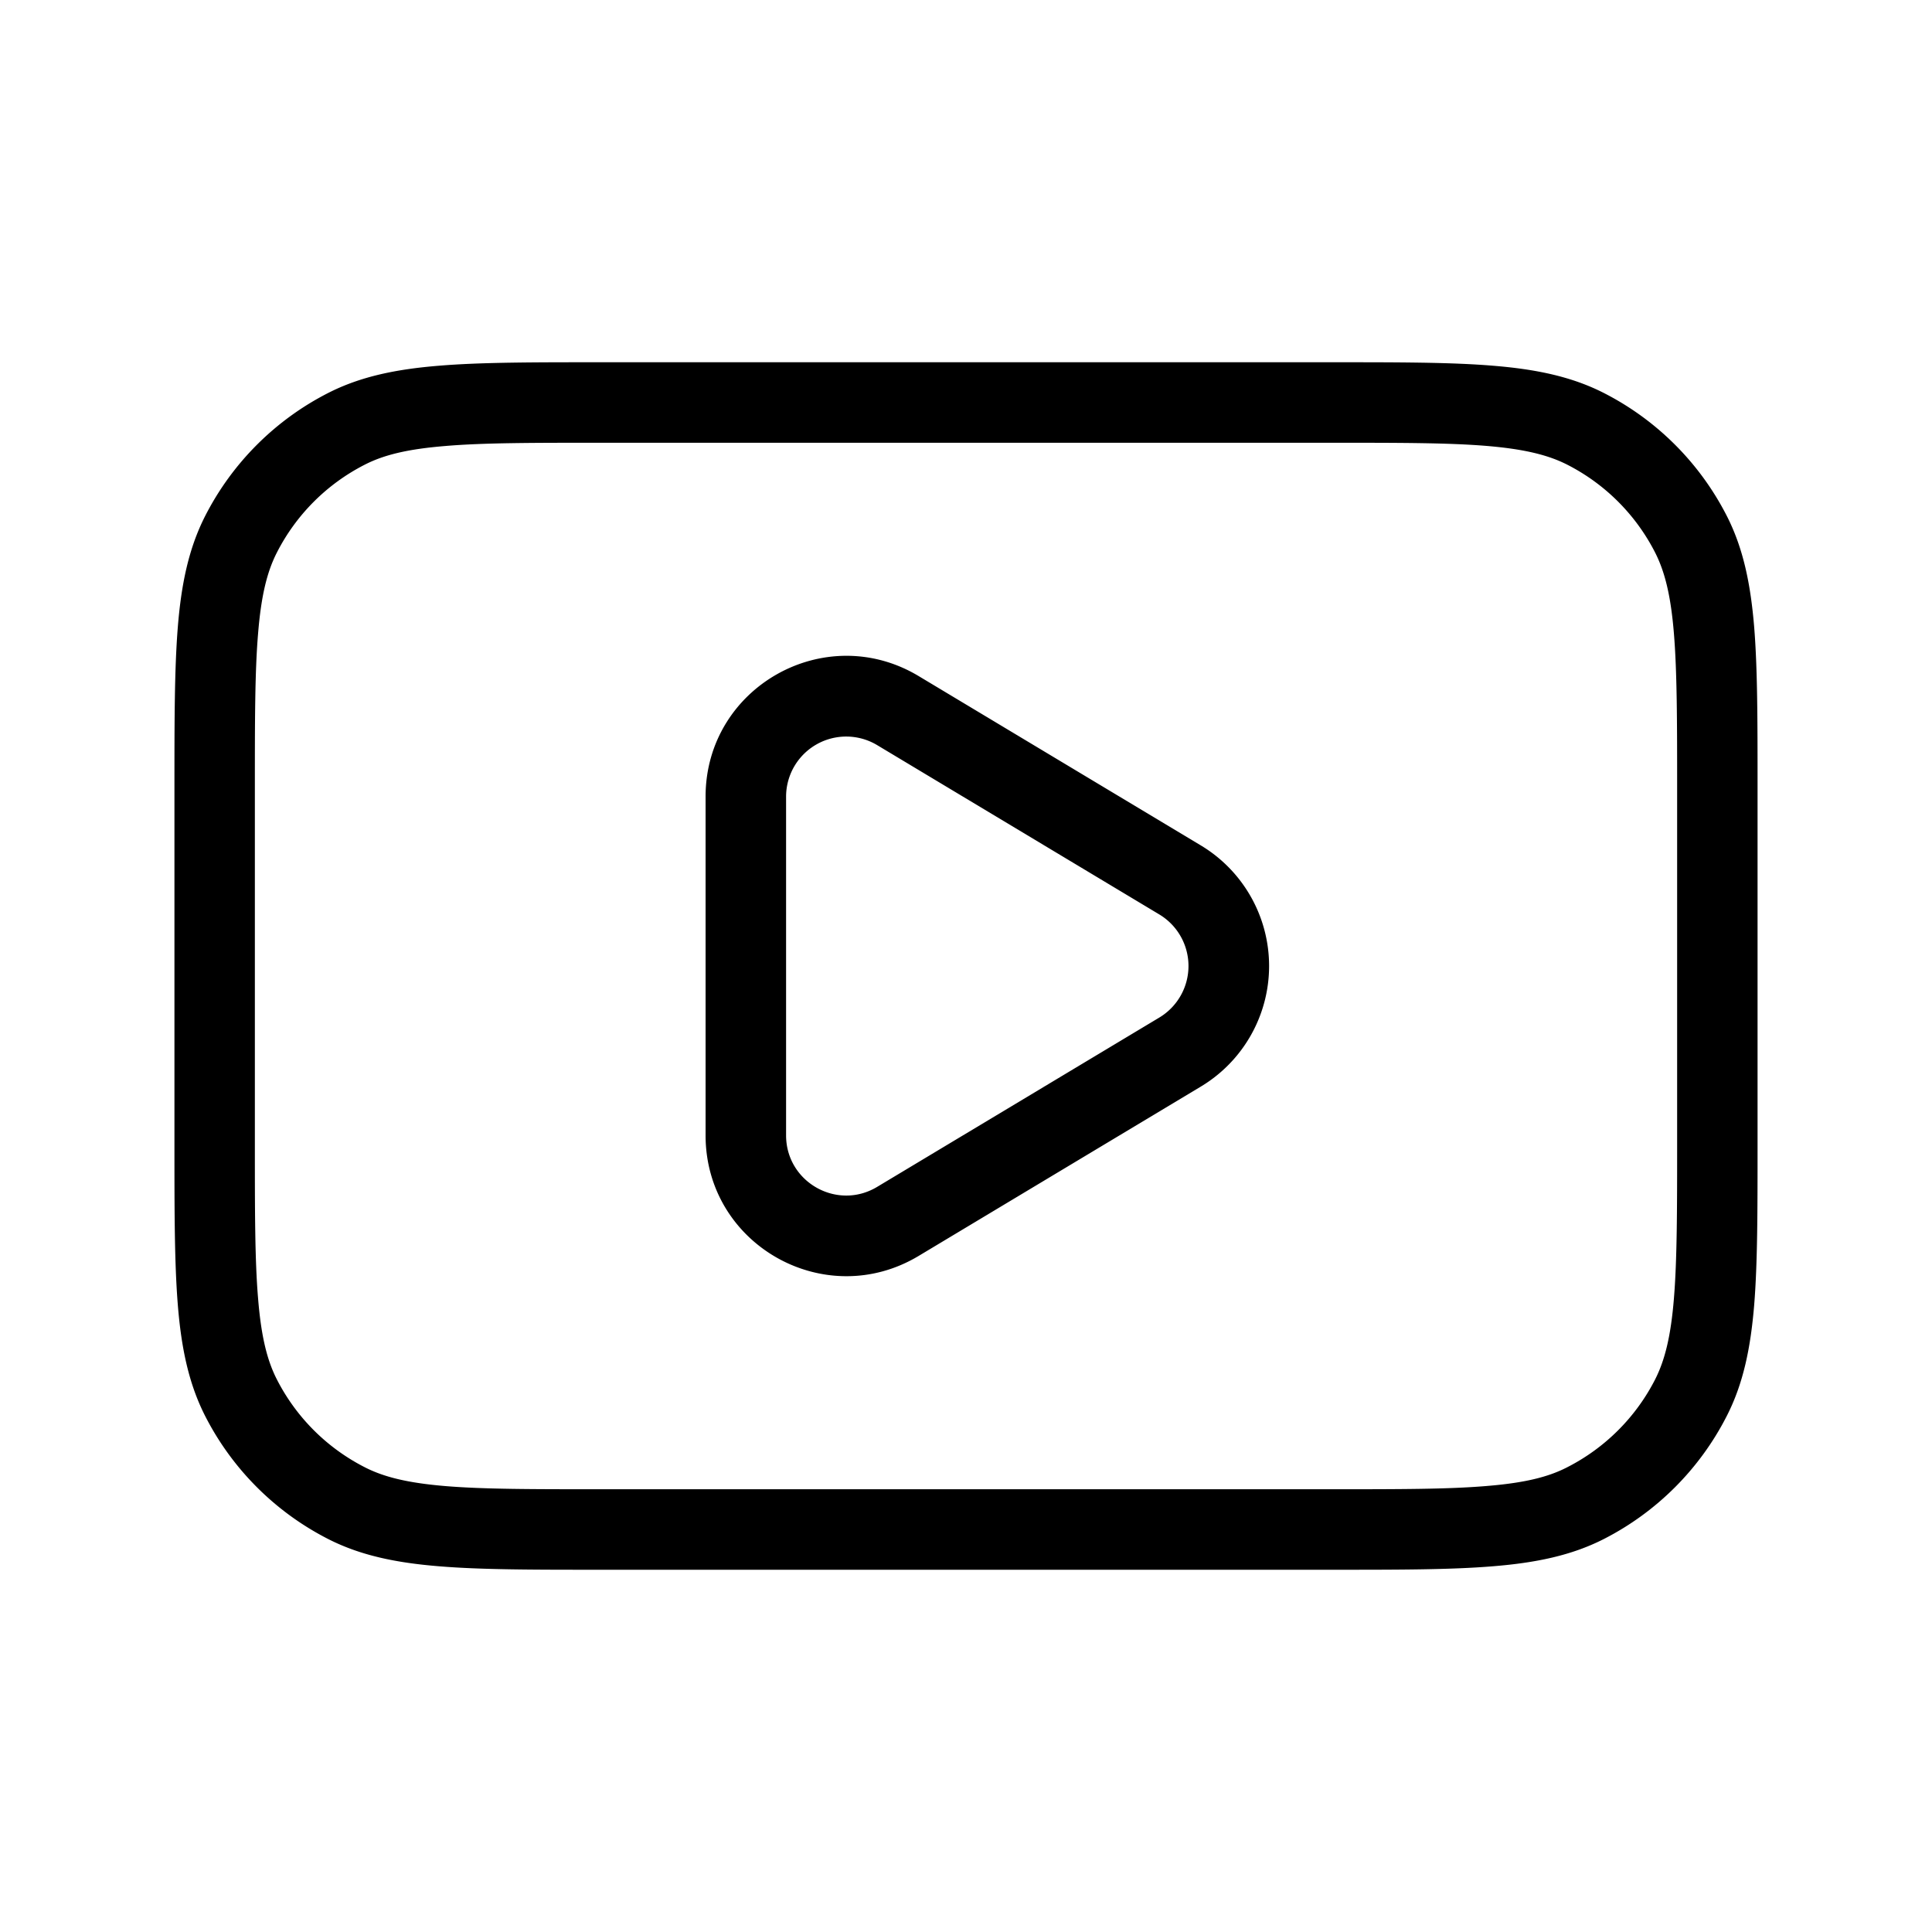 <svg xmlns="http://www.w3.org/2000/svg" xmlns:xlink="http://www.w3.org/1999/xlink" width="24" height="24" viewBox="0 0 24 24"><path fill="currentColor" fill-rule="evenodd" d="M5.537 5.54c-.47.038-.767.11-1.005.232a2.5 2.5 0 0 0-1.093 1.093c-.122.239-.195.536-.233 1.005c-.04.475-.04 1.082-.04 1.93v4.4c0 .848 0 1.455.04 1.93c.038.469.111.766.233 1.005a2.5 2.5 0 0 0 1.093 1.092c.238.122.535.195 1.005.234c.475.039 1.081.039 1.93.039h9.066c.848 0 1.455 0 1.93-.04c.47-.038.767-.11 1.005-.233a2.5 2.5 0 0 0 1.093-1.092c.121-.239.195-.536.233-1.005c.039-.475.04-1.082.04-1.93V9.8c0-.848-.001-1.455-.04-1.93c-.038-.469-.112-.766-.233-1.005a2.5 2.5 0 0 0-1.093-1.093c-.238-.121-.536-.194-1.005-.233c-.475-.039-1.082-.039-1.93-.039H7.466c-.848 0-1.454 0-1.93.04M7.444 4.5h9.111c.822 0 1.469 0 1.99.043c.53.043.974.133 1.377.338a3.5 3.5 0 0 1 1.53 1.53c.205.403.295.847.339 1.378c.042.52.042 1.168.042 1.989v4.444c0 .822 0 1.469-.042 1.99c-.044.53-.134.974-.34 1.377a3.5 3.5 0 0 1-1.529 1.53c-.403.205-.846.295-1.378.338c-.52.043-1.167.043-1.989.043h-9.11c-.822 0-1.469 0-1.99-.043c-.53-.043-.974-.133-1.377-.338a3.5 3.5 0 0 1-1.53-1.53c-.205-.403-.296-.847-.339-1.378c-.042-.52-.042-1.167-.042-1.989V9.778c0-.821 0-1.468.042-1.99c.043-.53.134-.974.339-1.377a3.5 3.5 0 0 1 1.53-1.53c.403-.205.846-.295 1.377-.338c.521-.043 1.168-.043 1.99-.043m1.32 5.396c0-1.358 1.481-2.196 2.646-1.498l3.506 2.104a1.747 1.747 0 0 1 0 2.996l-3.506 2.104c-1.165.698-2.646-.14-2.646-1.498zm2.131-.64a.747.747 0 0 0-1.131.64v4.208c0 .58.633.939 1.131.64l3.506-2.104a.747.747 0 0 0 0-1.28z" clip-rule="evenodd"/></svg>